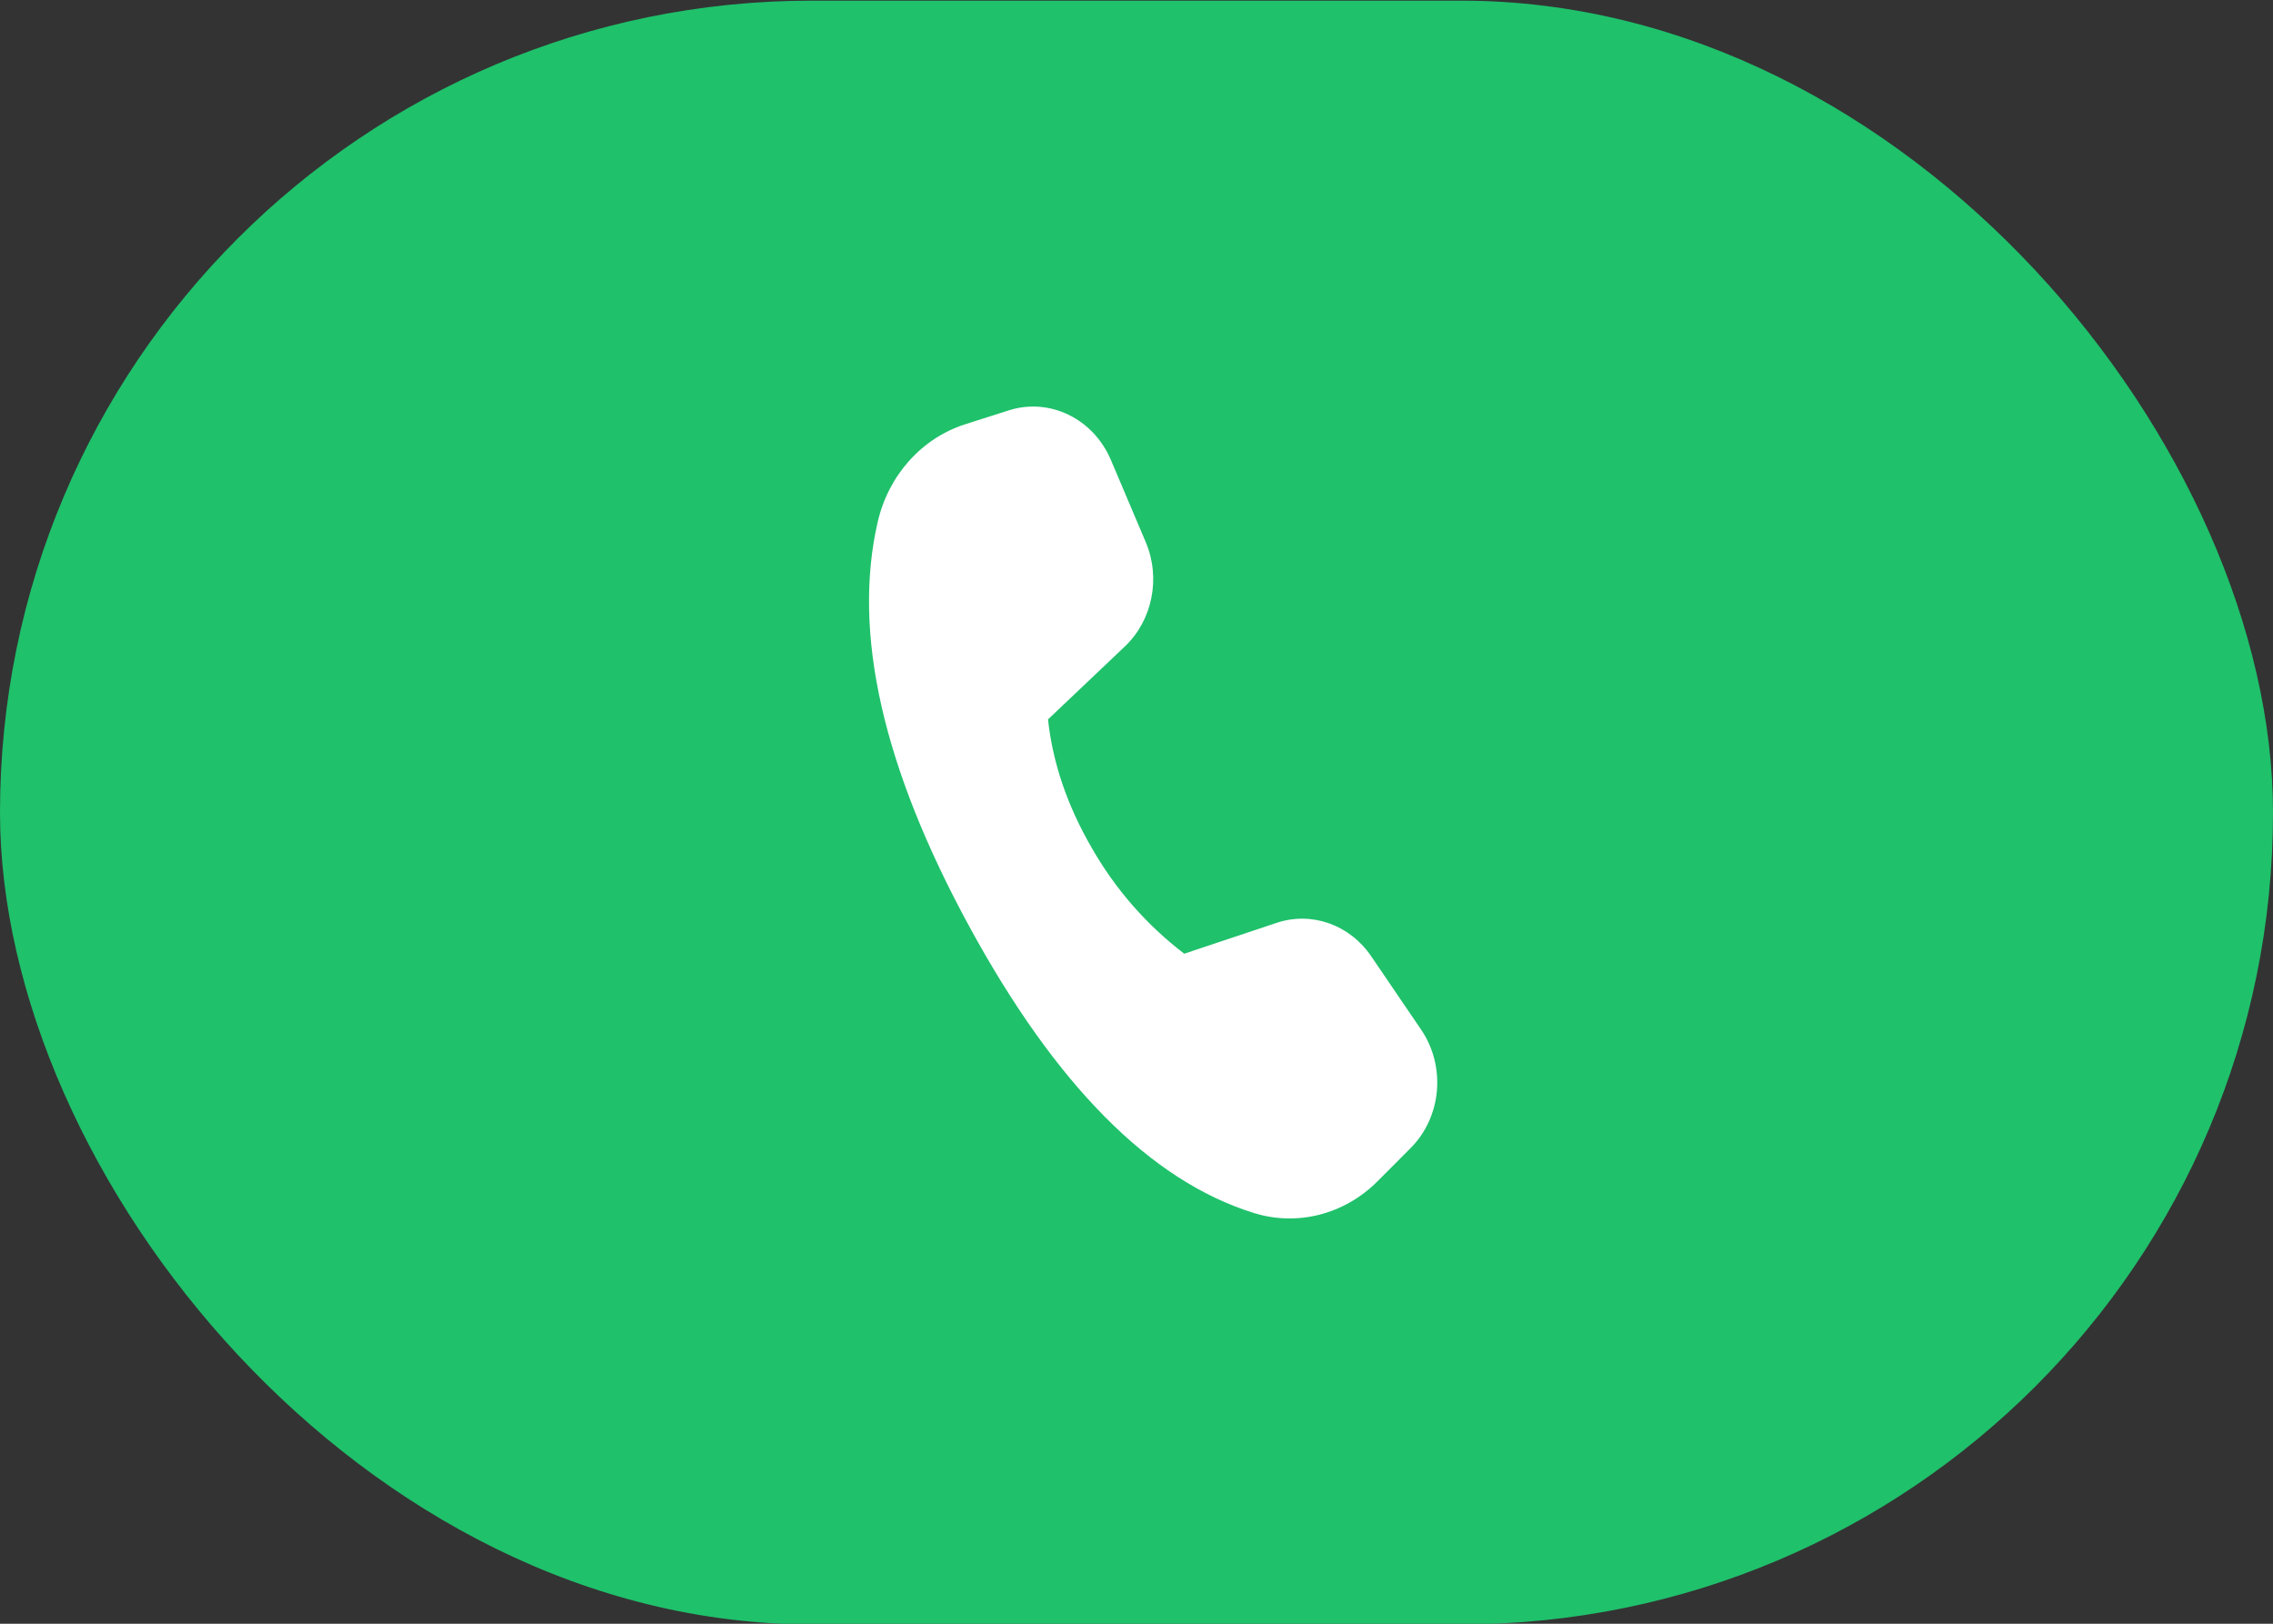 <svg width="28" height="20" viewBox="0 0 28 20" fill="none" xmlns="http://www.w3.org/2000/svg">
<rect x="0" y="0" width="28" height="20" fill="#333333" stroke="none"/>
<rect y="0.008" width="28" height="20" rx="10" fill="#1FC16B"/>
<path d="M11.886 5.227L12.425 5.055C12.928 4.894 13.467 5.155 13.684 5.664L14.114 6.678C14.301 7.119 14.197 7.639 13.857 7.962L12.91 8.861C12.968 9.399 13.149 9.928 13.452 10.449C13.74 10.953 14.126 11.394 14.588 11.747L15.726 11.367C16.157 11.223 16.626 11.389 16.89 11.777L17.506 12.682C17.814 13.134 17.759 13.757 17.378 14.14L16.968 14.551C16.561 14.959 15.98 15.108 15.443 14.94C14.173 14.544 13.006 13.368 11.941 11.413C10.875 9.455 10.498 7.794 10.812 6.429C10.944 5.855 11.353 5.398 11.887 5.227" fill="white"/>
</svg>
